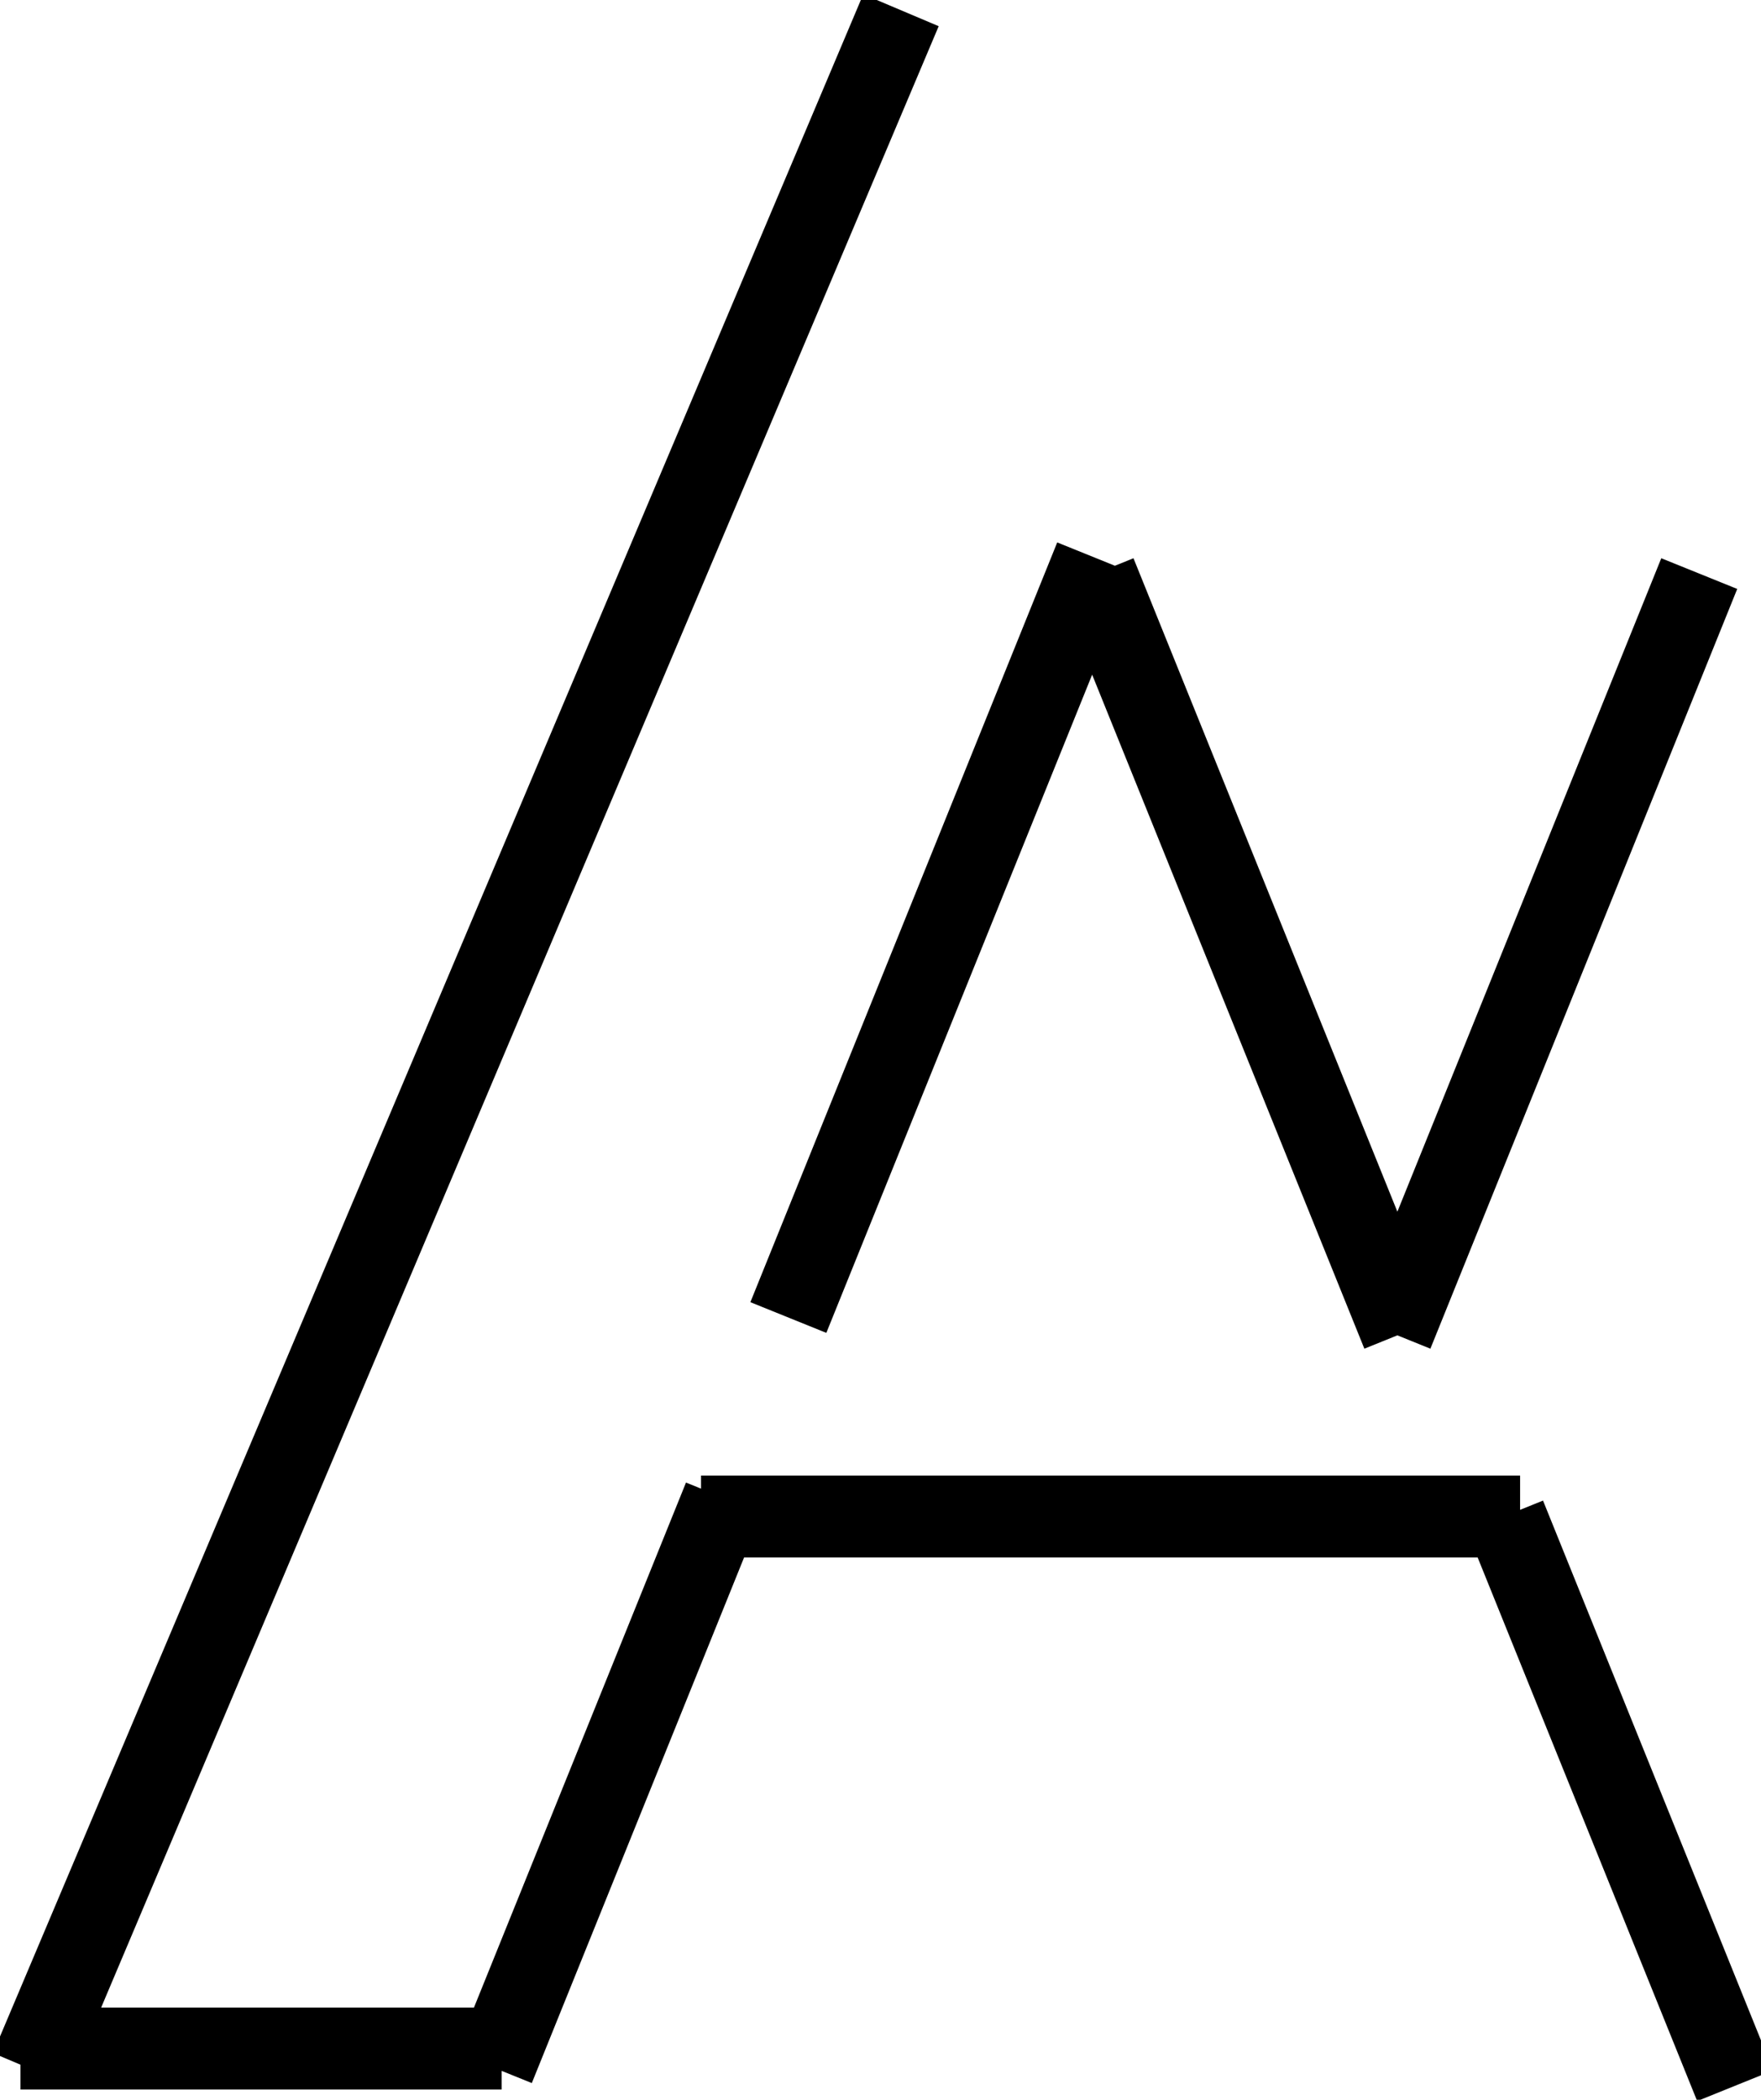 <svg width="172" height="205" viewBox="0 0 172 205" fill="none" xmlns="http://www.w3.org/2000/svg">
<path d="M88 1L3 202M2 200H49M48.234 201.872L70.711 146.241M77 128.631L106.969 54.456M147 148L169.476 203.631M107 56L136.969 130.175M136 130.175L165.969 56M68.472 148.056H148.472" stroke="hsl(216, 15%, 12.3%)" stroke-width="8"/>
</svg>
